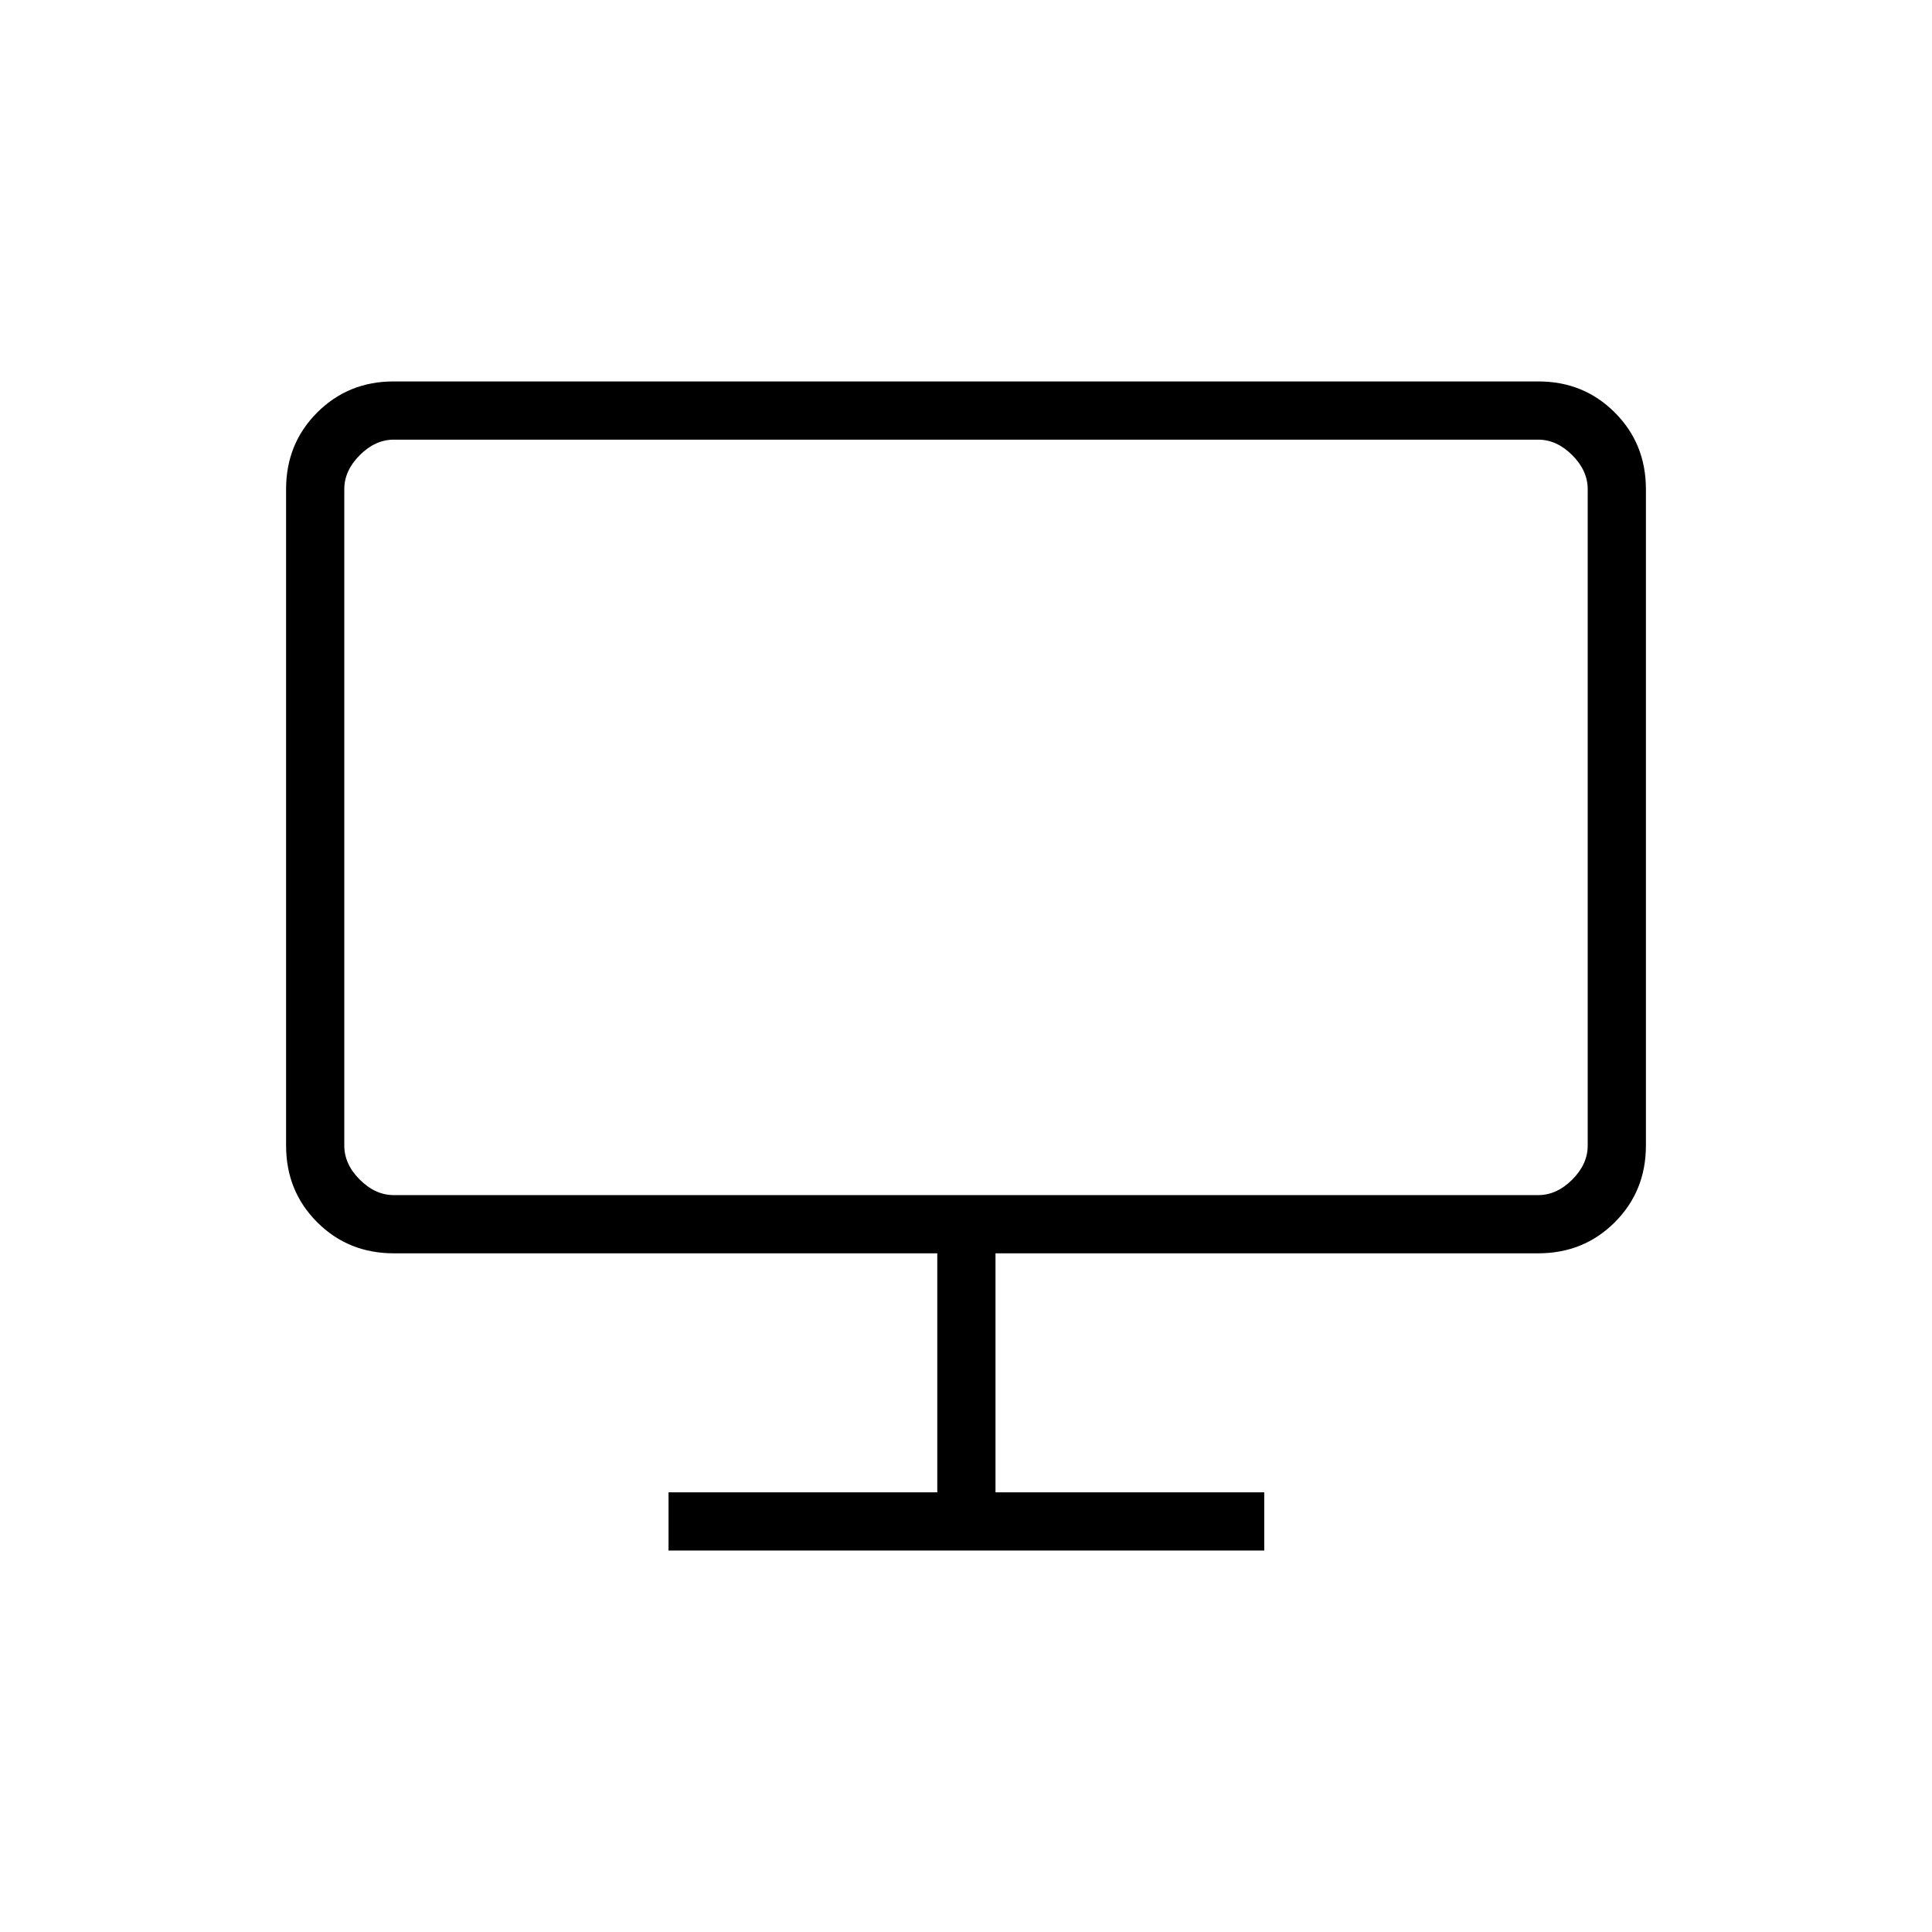 <svg xmlns="http://www.w3.org/2000/svg" height="20" viewBox="0 -960 960 960" width="20"><path d="M332.192-189.538v-28.924h133.539v-118.769H195.692q-22.637 0-38.088-15.45-15.45-15.451-15.45-38.088v-326.154q0-22.638 15.45-38.088 15.451-15.451 37.919-15.451h568.954q22.468 0 37.919 15.451 15.45 15.45 15.45 38.088v326.154q0 22.637-15.45 38.088-15.451 15.45-38.088 15.45H494.654v118.769h133.539v28.924H332.192ZM171.077-390.769q0 9.23 7.692 16.923 7.692 7.692 16.923 7.692h568.616q9.231 0 16.923-7.692 7.692-7.693 7.692-16.923v-326.154q0-9.231-7.692-16.923-7.692-7.692-16.923-7.692H195.692q-9.231 0-16.923 7.692-7.692 7.692-7.692 16.923v326.154Zm0 0v-350.769 375.384-24.615Z"/></svg>